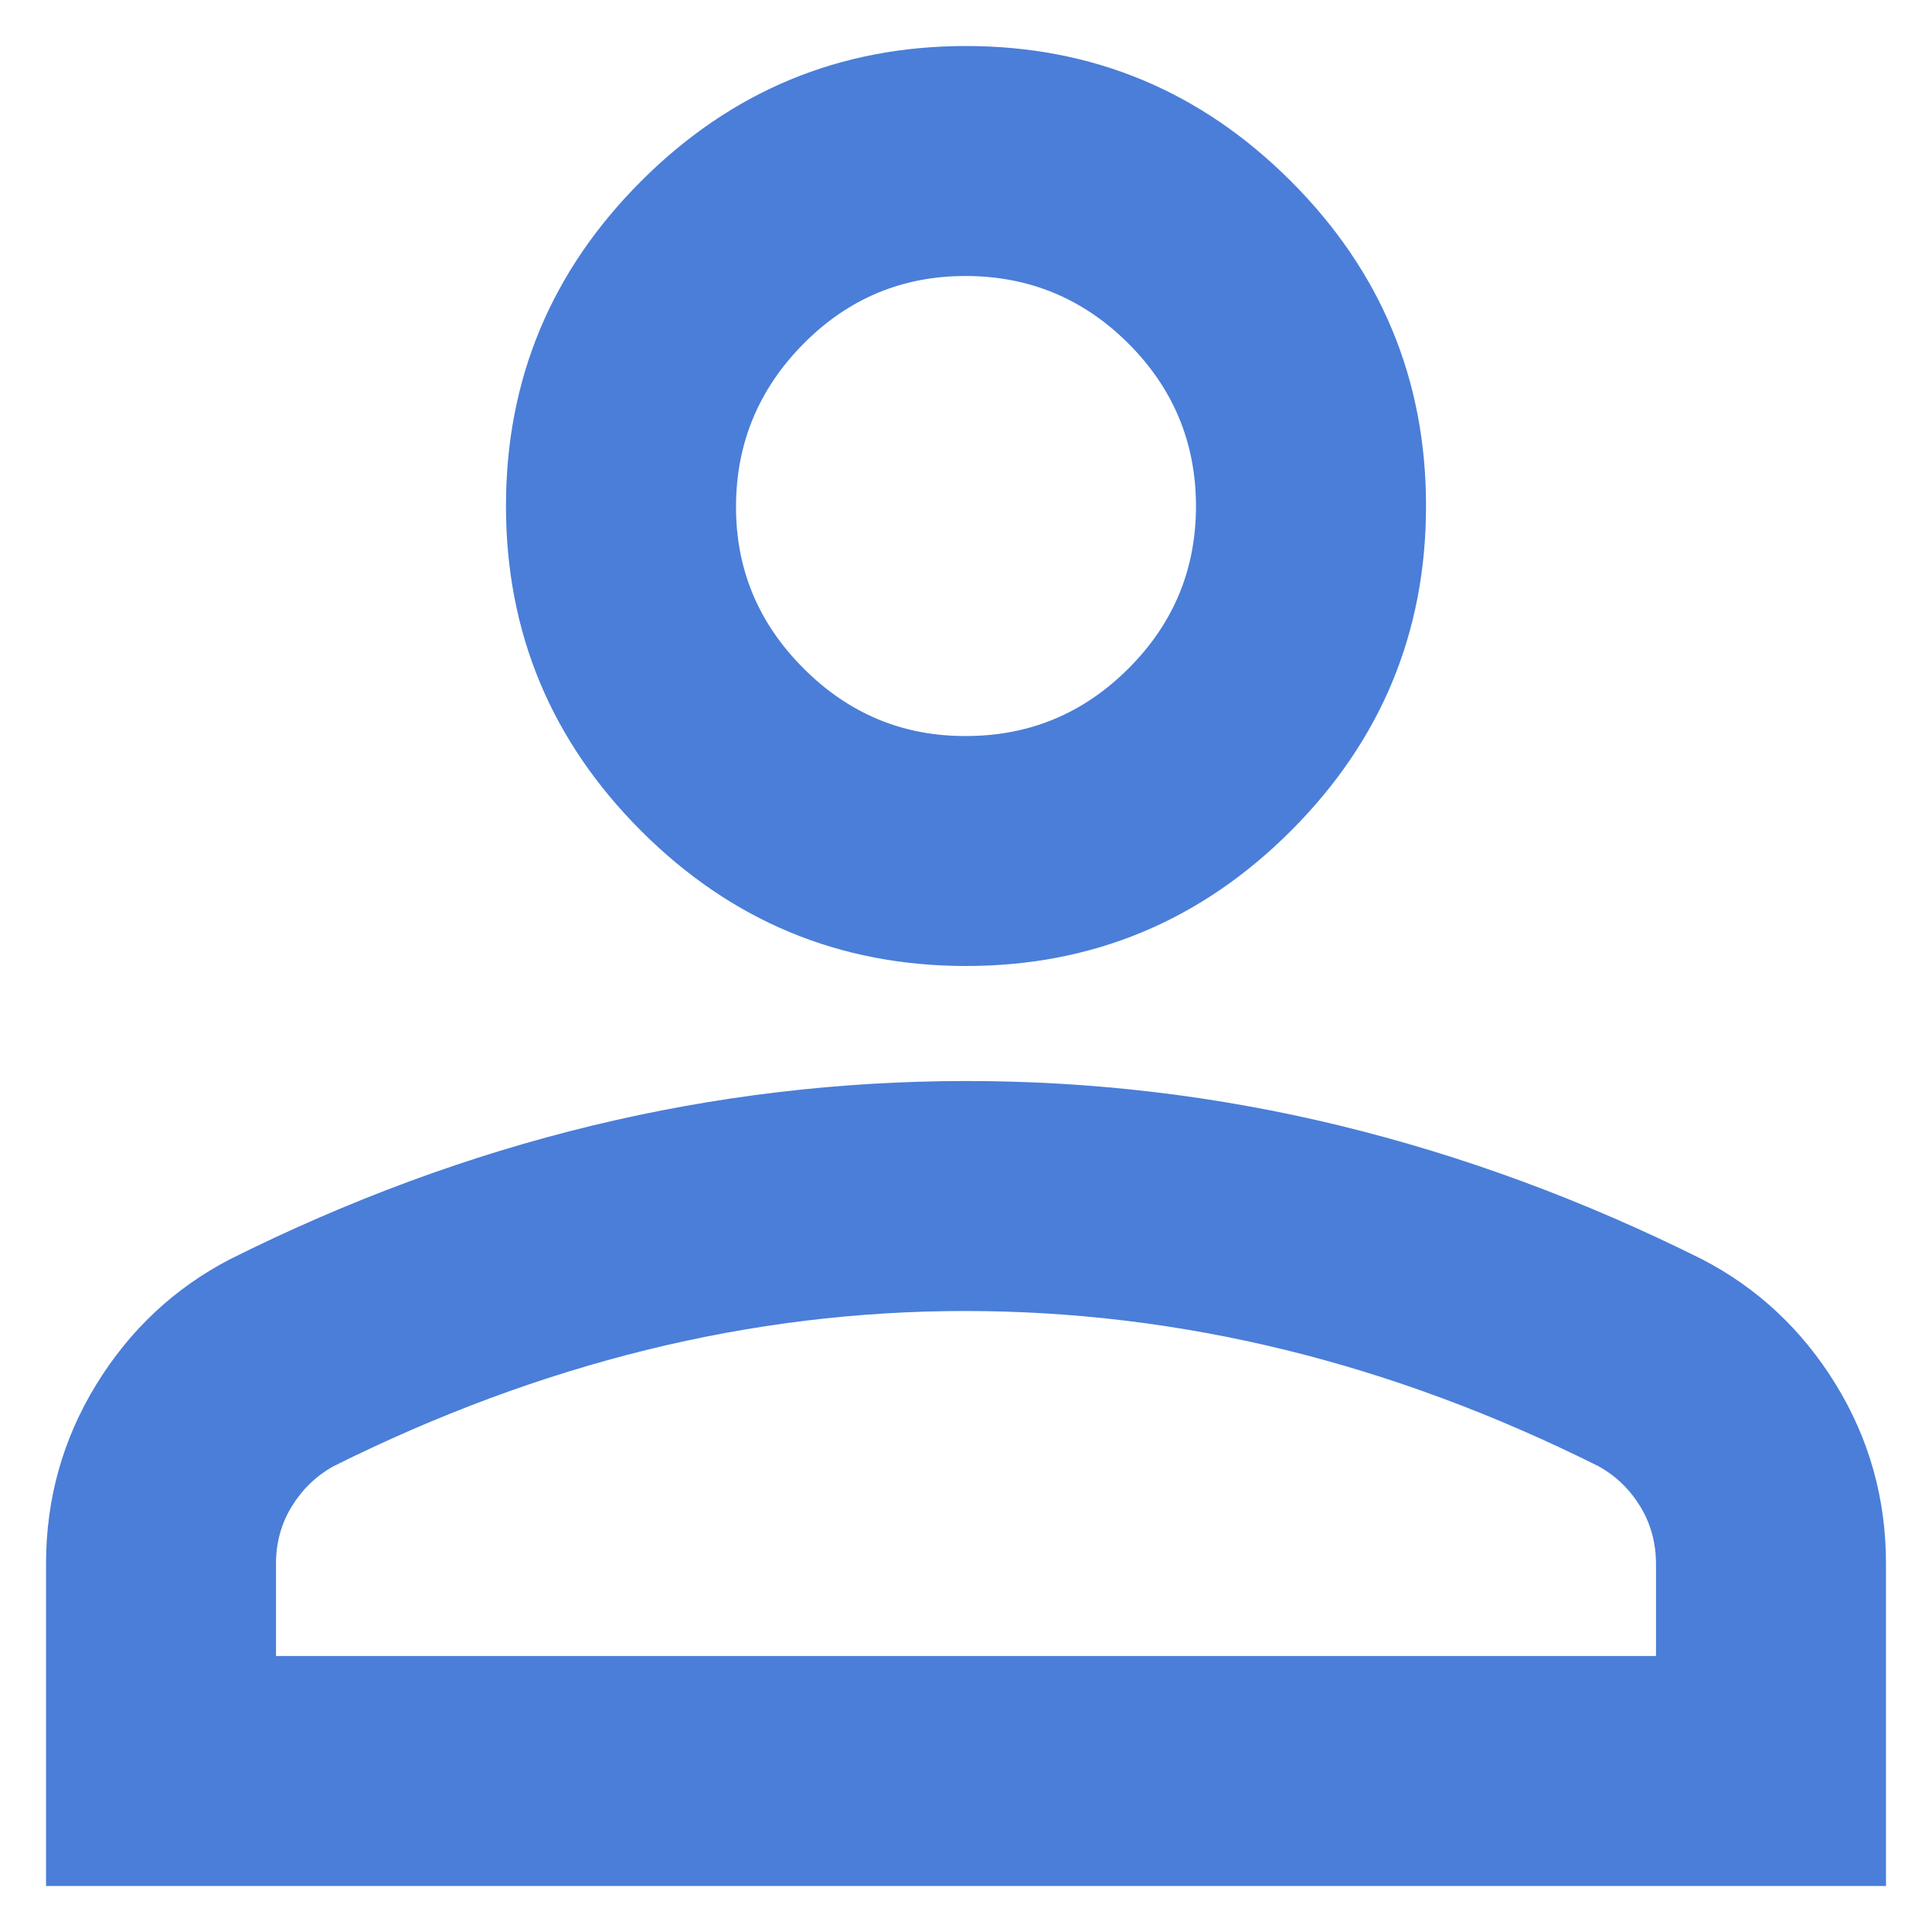 <svg width="28" height="28" viewBox="0 0 28 28" fill="none" xmlns="http://www.w3.org/2000/svg">
<path d="M14 14C12.167 14 10.597 13.347 9.292 12.042C7.986 10.736 7.333 9.167 7.333 7.333C7.333 5.5 7.986 3.931 9.292 2.625C10.597 1.32 12.167 0.667 14 0.667C15.833 0.667 17.403 1.32 18.708 2.625C20.014 3.931 20.667 5.5 20.667 7.333C20.667 9.167 20.014 10.736 18.708 12.042C17.403 13.347 15.833 14 14 14ZM0.667 27.333V22.667C0.667 21.722 0.91 20.855 1.397 20.063C1.883 19.272 2.529 18.668 3.333 18.25C5.056 17.389 6.806 16.743 8.583 16.313C10.361 15.883 12.167 15.668 14 15.667C15.833 15.666 17.639 15.881 19.417 16.313C21.195 16.746 22.945 17.391 24.667 18.25C25.472 18.667 26.118 19.271 26.605 20.063C27.092 20.856 27.334 21.723 27.333 22.667V27.333H0.667ZM4 24H24V22.667C24 22.361 23.924 22.083 23.772 21.833C23.619 21.583 23.418 21.389 23.167 21.25C21.667 20.5 20.153 19.938 18.625 19.563C17.097 19.189 15.556 19.001 14 19C12.444 18.999 10.903 19.187 9.375 19.563C7.847 19.94 6.333 20.502 4.833 21.25C4.583 21.389 4.382 21.583 4.228 21.833C4.075 22.083 3.999 22.361 4 22.667V24ZM14 10.667C14.917 10.667 15.702 10.341 16.355 9.688C17.008 9.036 17.334 8.251 17.333 7.333C17.332 6.416 17.006 5.631 16.355 4.98C15.704 4.329 14.919 4.002 14 4C13.081 3.998 12.297 4.325 11.647 4.98C10.997 5.636 10.67 6.42 10.667 7.333C10.663 8.247 10.99 9.032 11.647 9.688C12.303 10.345 13.088 10.671 14 10.667Z" fill="#4A7ED8"/>
</svg>
